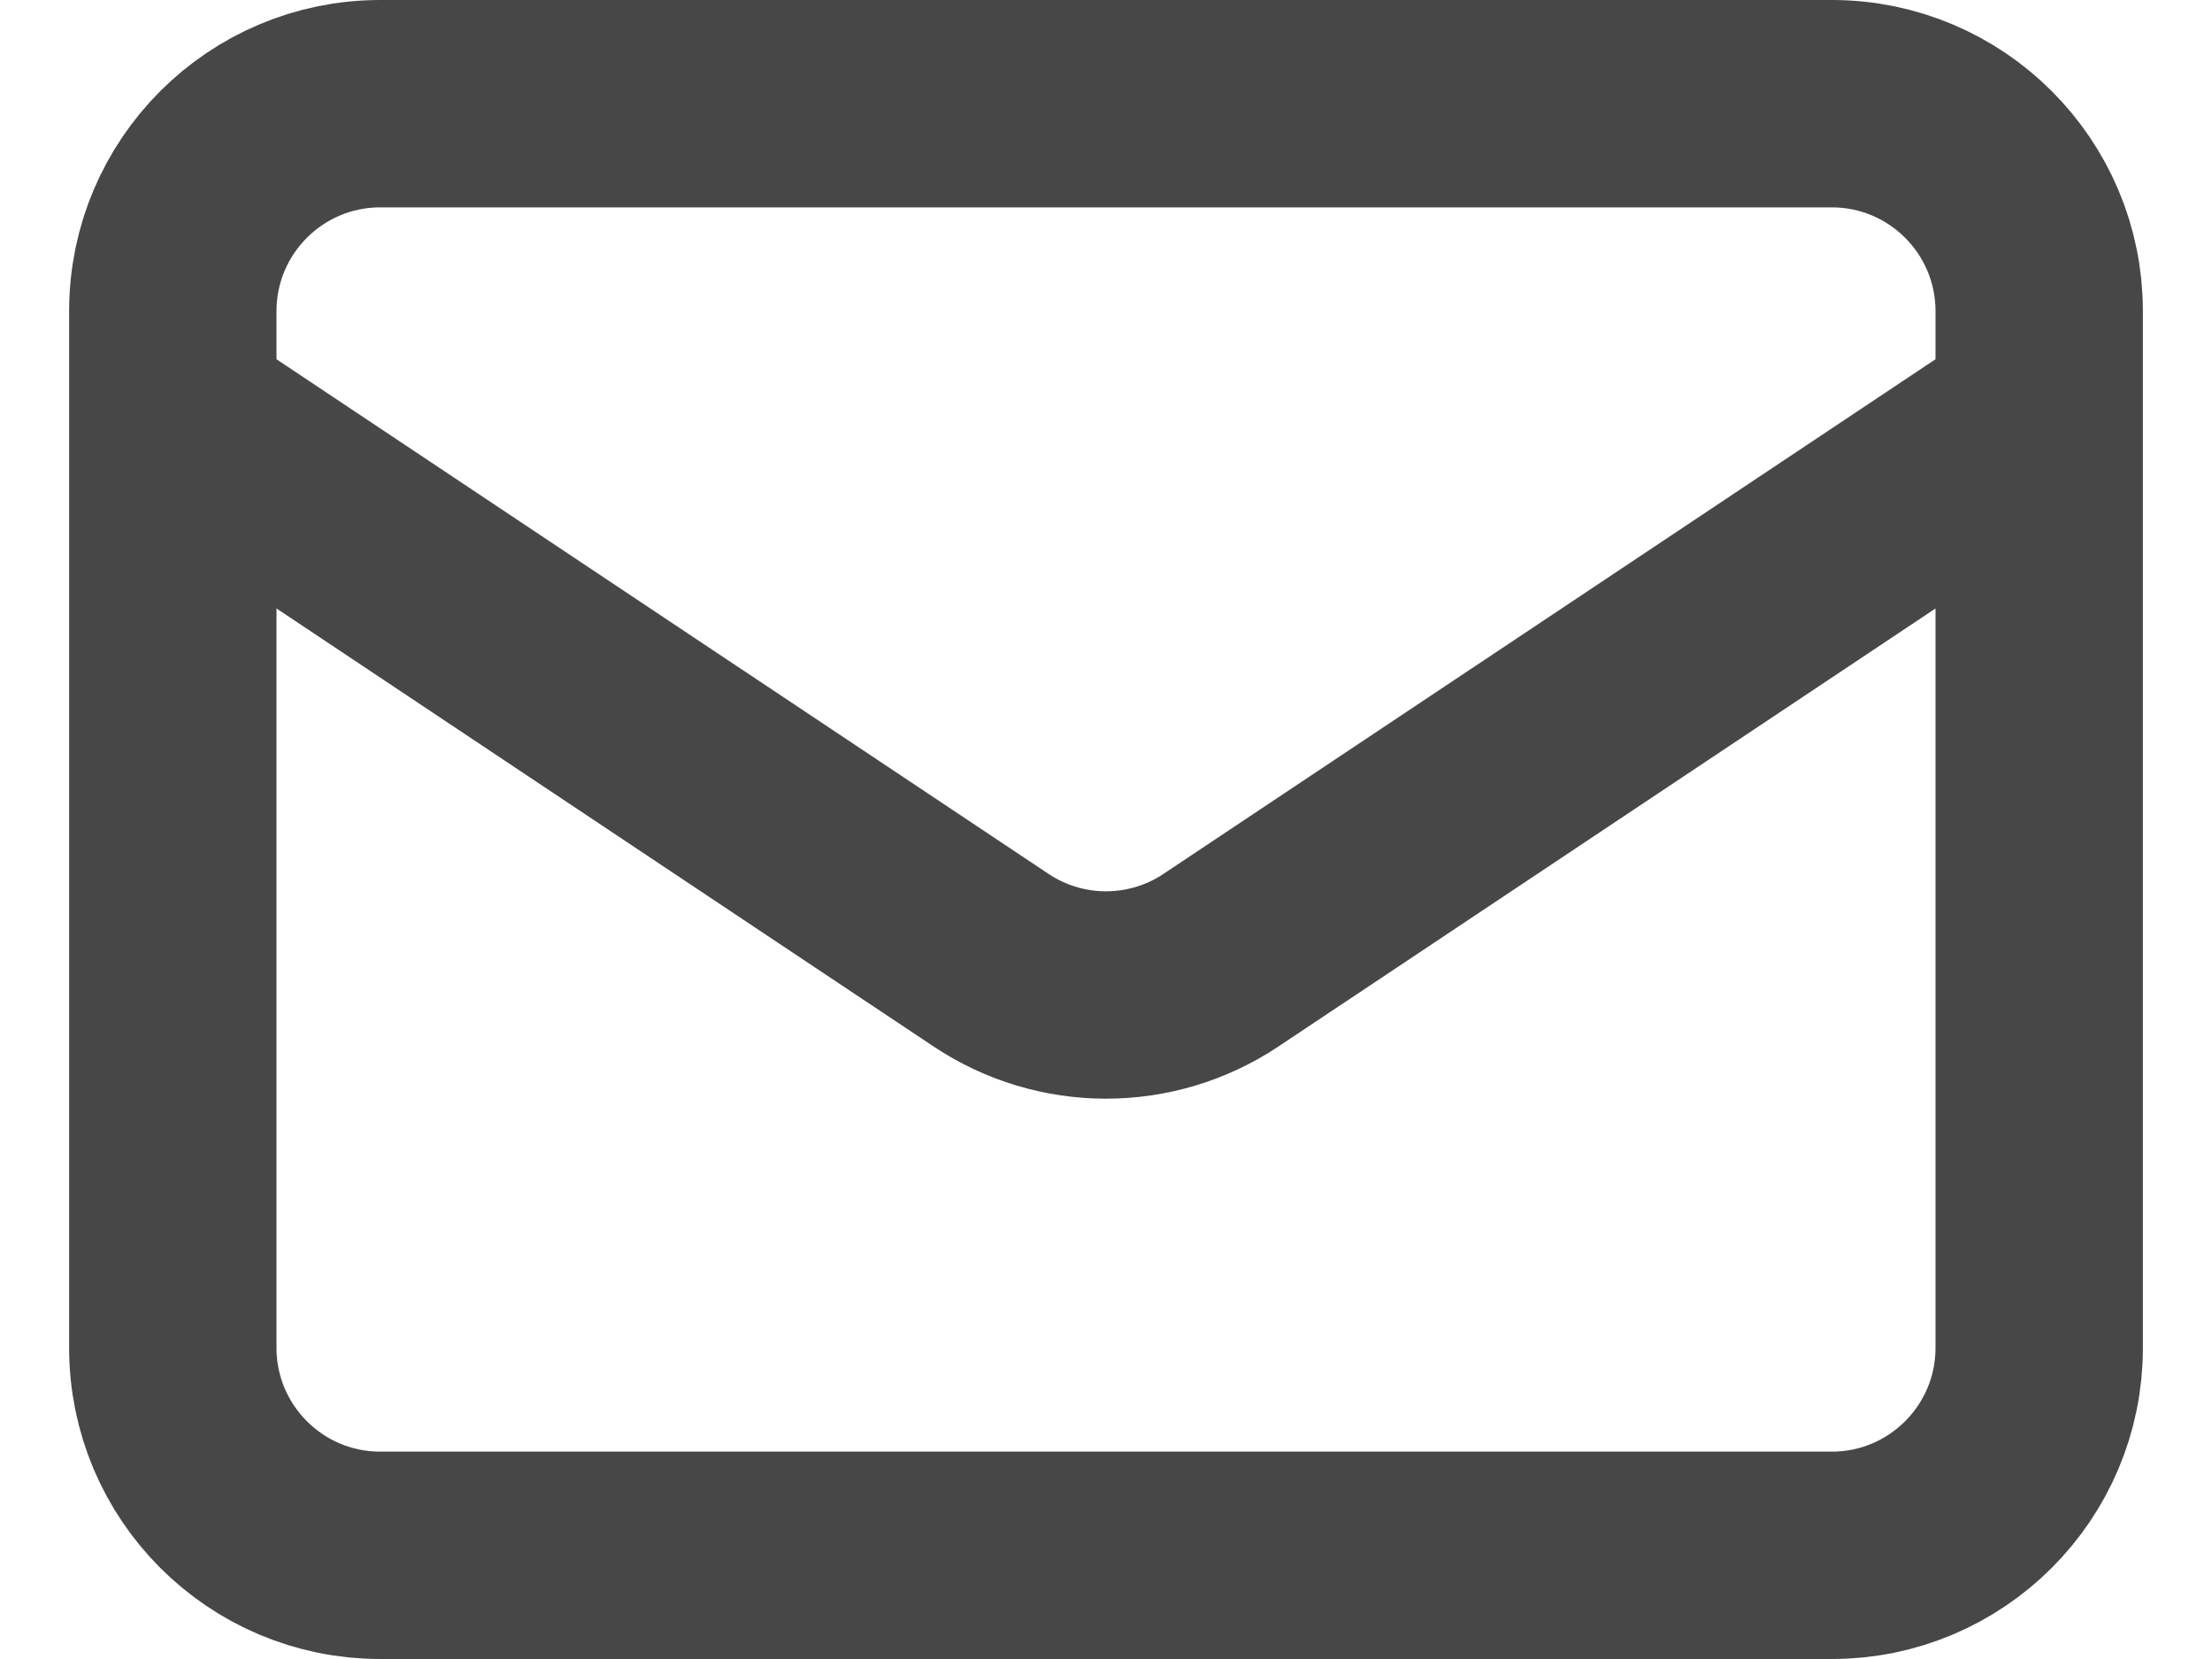 <svg width="16" height="12" viewBox="0 0 16 12" fill="none" xmlns="http://www.w3.org/2000/svg">
<path d="M1.25 3L7.168 6.945C7.672 7.281 8.328 7.281 8.832 6.945L14.75 3M2.75 11.25H13.25C14.078 11.25 14.75 10.578 14.75 9.75V2.25C14.75 1.422 14.078 0.75 13.25 0.75H2.75C1.922 0.75 1.25 1.422 1.25 2.25V9.75C1.25 10.578 1.922 11.25 2.75 11.25Z" stroke="#474747" stroke-width="1.5" stroke-linecap="round" stroke-linejoin="round"/>
</svg>
